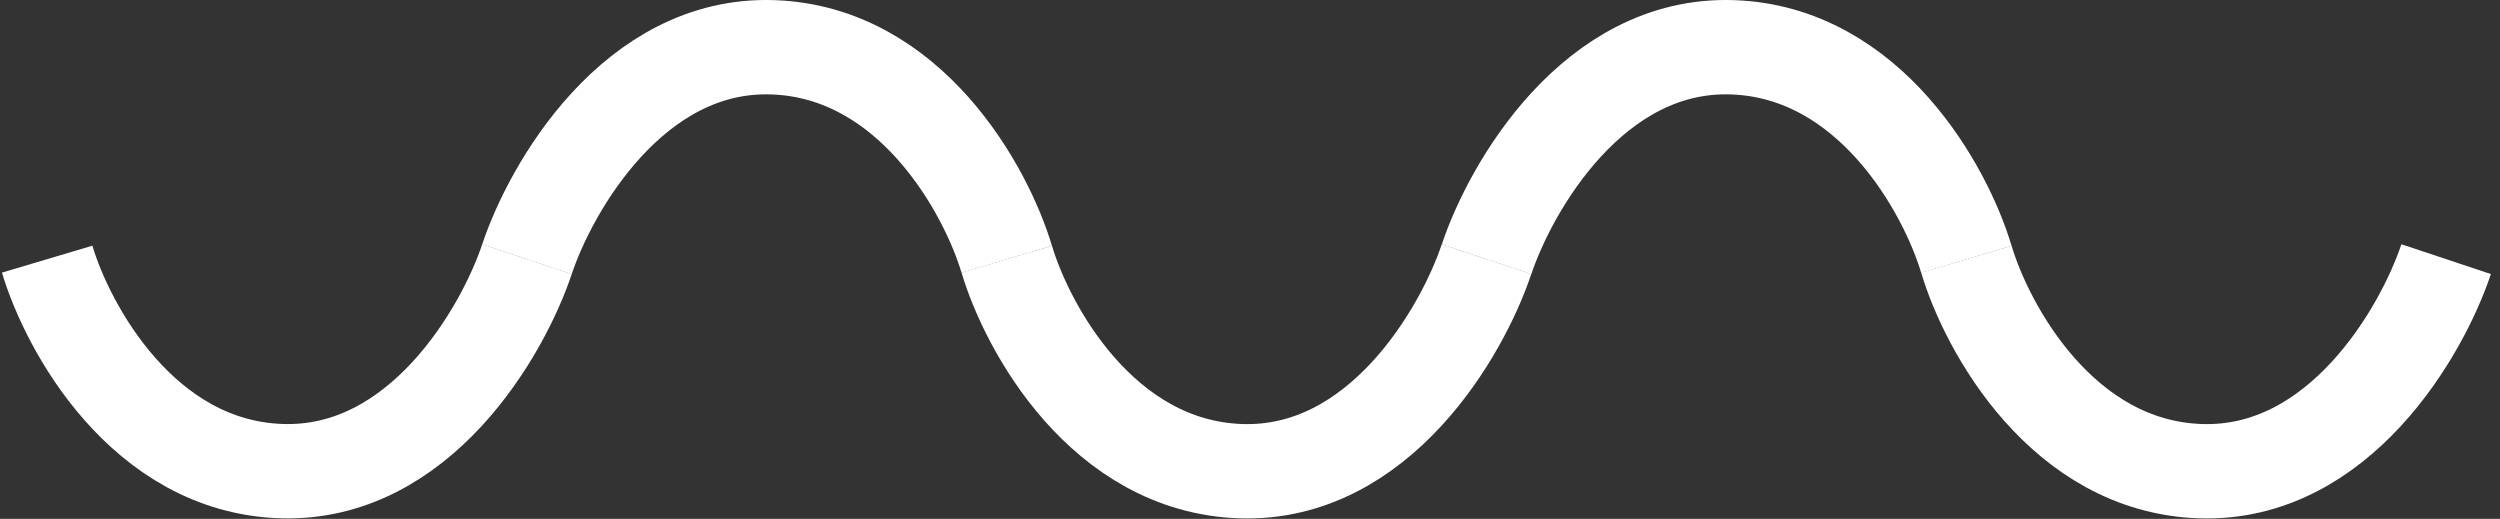 <svg width="53" height="11" viewBox="0 0 53 11" fill="none" xmlns="http://www.w3.org/2000/svg">
<rect x="0" y="0" width="53" height="11" fill="#333333" stroke="none"/>
<path d="M1 5.494C1.434 6.952 3.034 9.893 5.968 9.988C8.901 10.083 10.659 7.031 11.172 5.494" stroke="white" stroke-width="2"/>
<path d="M21.343 5.497C20.909 4.038 19.308 1.097 16.375 1.002C13.442 0.908 11.684 3.959 11.171 5.497" stroke="white" stroke-width="2"/>
<path d="M41.687 5.497C41.253 4.038 39.652 1.097 36.719 1.002C33.786 0.908 32.028 3.959 31.515 5.497" stroke="white" stroke-width="2"/>
<path d="M21.343 5.494C21.776 6.953 23.377 9.894 26.31 9.989C29.244 10.083 31.002 7.032 31.514 5.494" stroke="white" stroke-width="2"/>
<path d="M41.687 5.494C42.12 6.953 43.721 9.894 46.654 9.989C49.587 10.083 51.346 7.032 51.858 5.494" stroke="white" stroke-width="2"/>
</svg>
